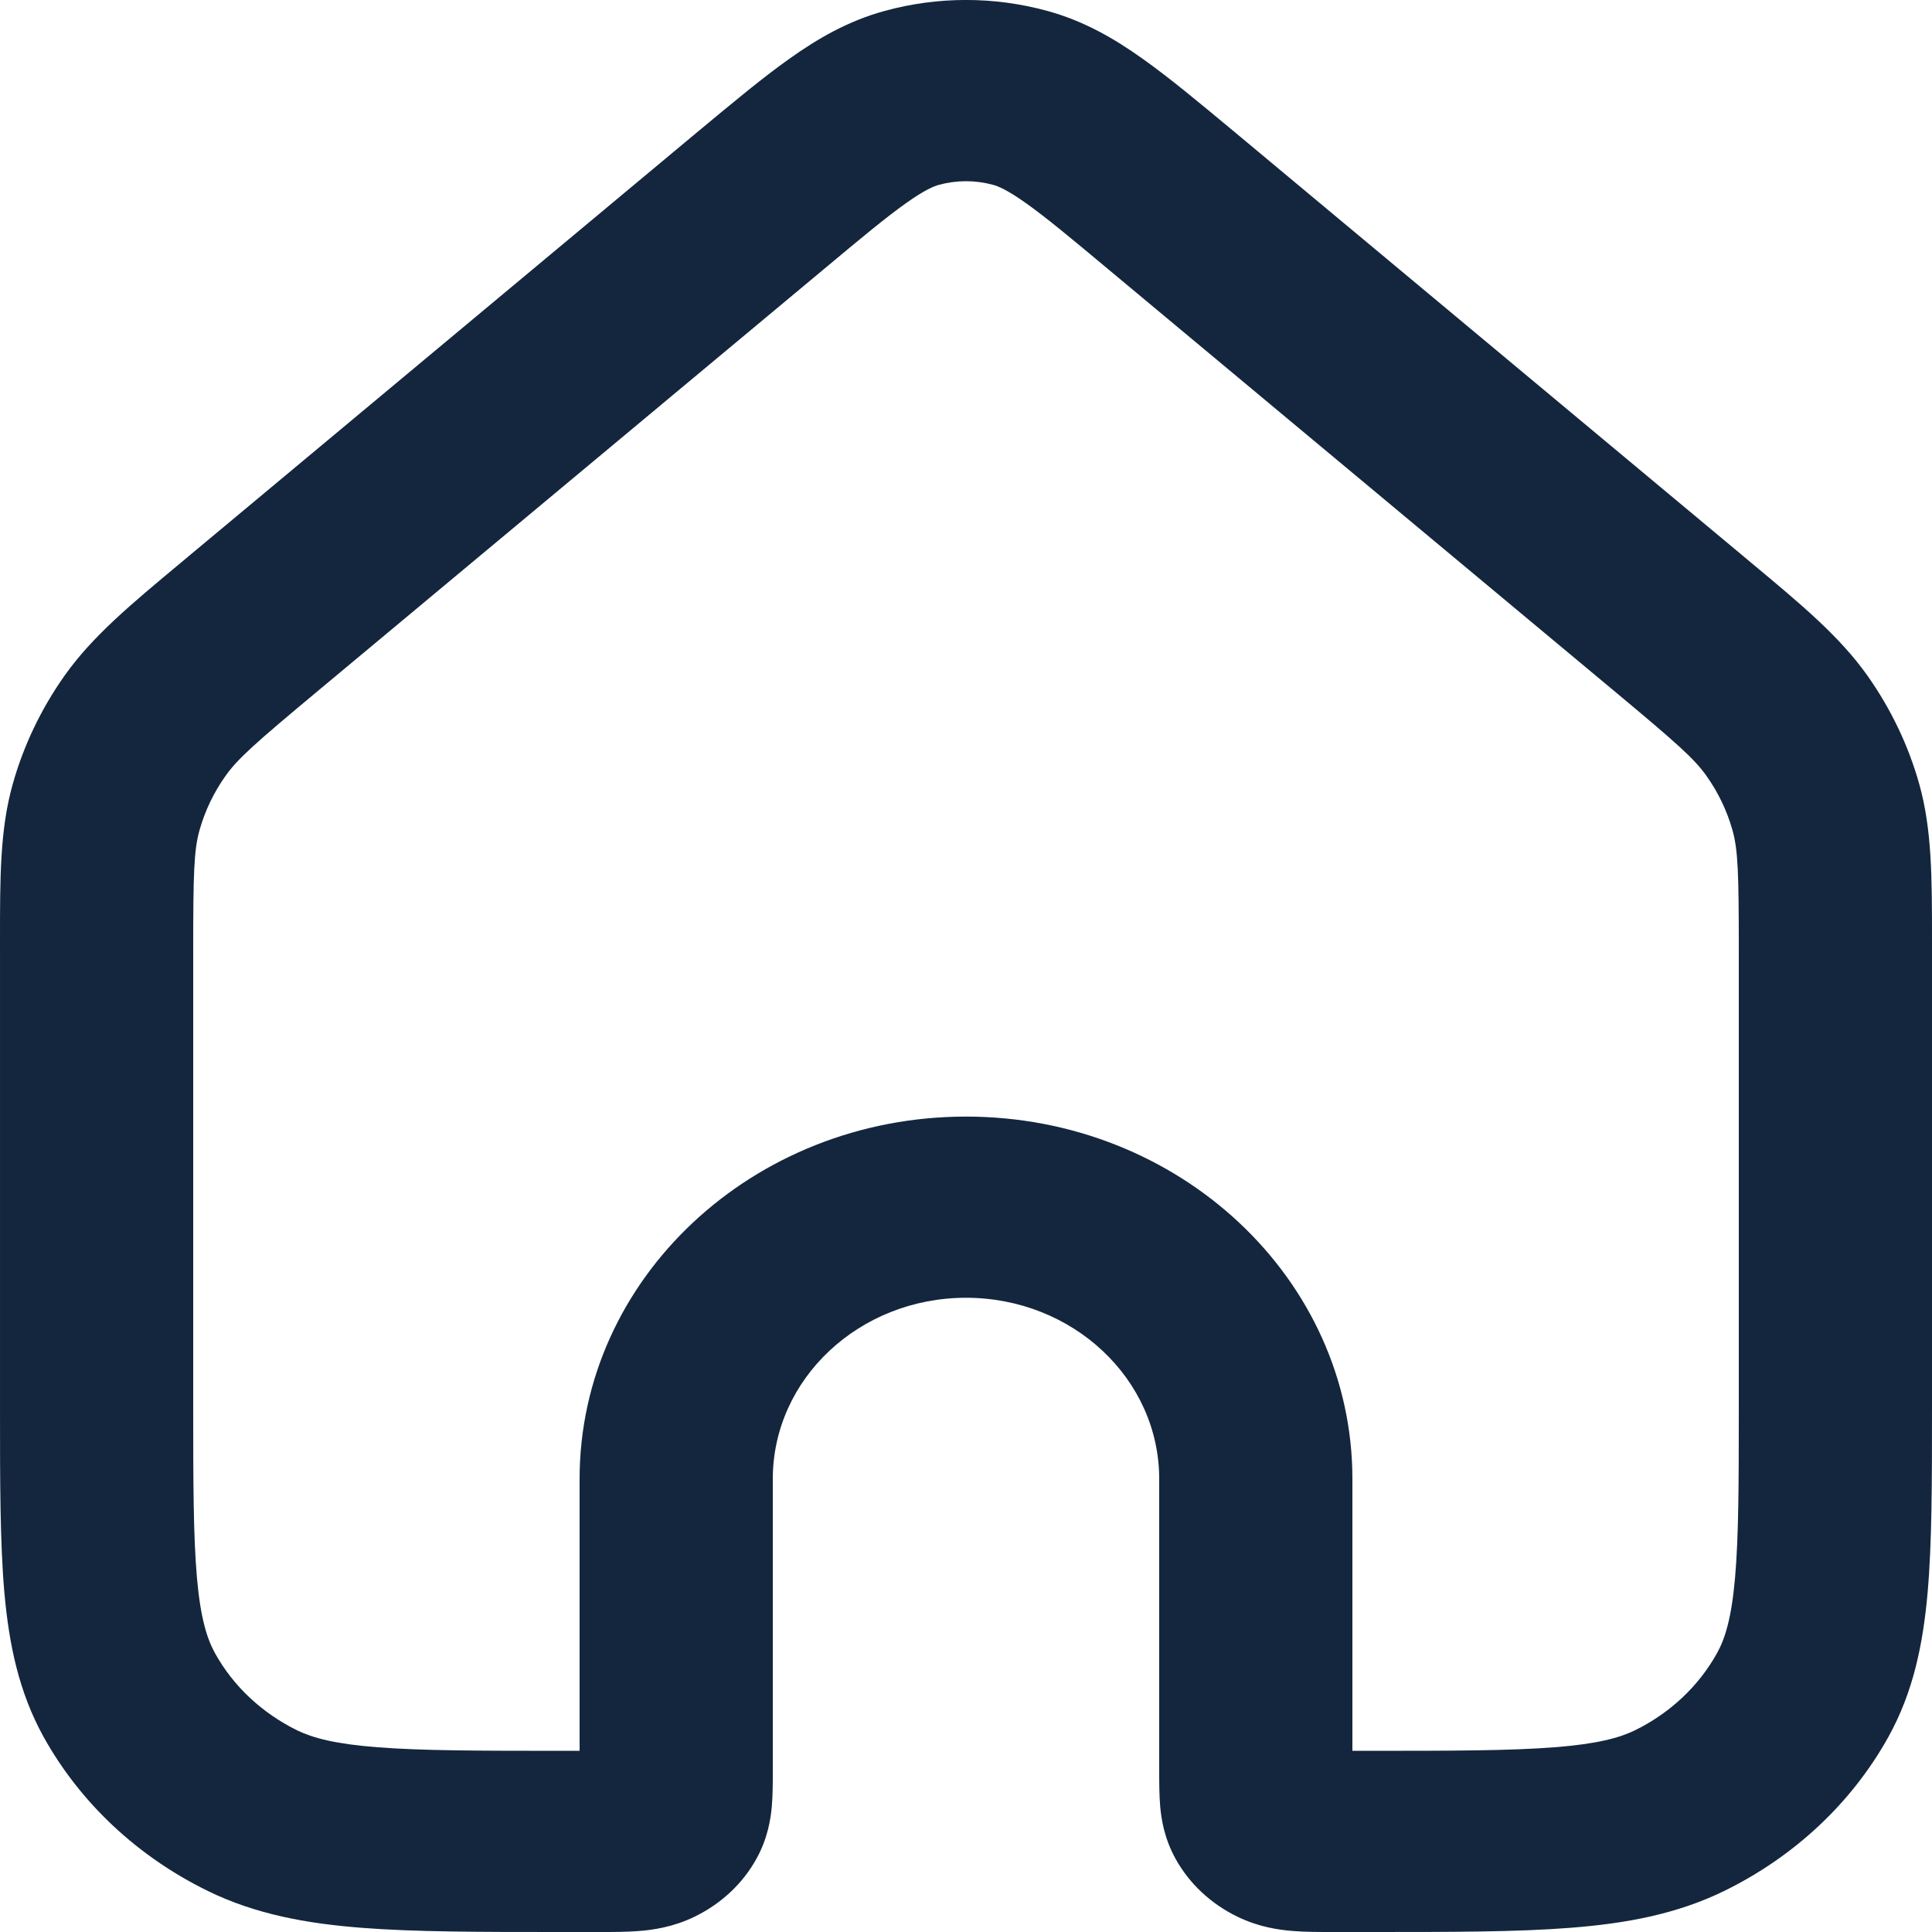 <svg width="18" height="18" viewBox="0 0 18 18" fill="none" xmlns="http://www.w3.org/2000/svg">
<path fill-rule="evenodd" clip-rule="evenodd" d="M9.252 1.722C9.087 1.677 8.913 1.677 8.748 1.722C8.701 1.735 8.618 1.767 8.441 1.893C8.255 2.025 8.027 2.214 7.673 2.51L2.957 6.441C2.379 6.923 2.215 7.068 2.101 7.229C1.991 7.384 1.91 7.554 1.859 7.734C1.807 7.92 1.8 8.132 1.8 8.857V13.079C1.8 13.814 1.801 14.314 1.835 14.7C1.868 15.076 1.929 15.268 2.003 15.402C2.173 15.71 2.442 15.961 2.77 16.122C2.913 16.191 3.118 16.248 3.519 16.279C3.93 16.311 4.463 16.312 5.247 16.312H5.4V13.779C5.4 11.915 7.012 10.403 9 10.403C10.988 10.403 12.6 11.915 12.6 13.779V16.312H12.753C13.537 16.312 14.07 16.311 14.481 16.279C14.882 16.248 15.087 16.191 15.23 16.122C15.559 15.961 15.826 15.71 15.997 15.402C16.072 15.268 16.132 15.076 16.165 14.7C16.199 14.314 16.2 13.814 16.2 13.079V8.857C16.2 8.132 16.193 7.92 16.141 7.734C16.09 7.554 16.009 7.384 15.899 7.229C15.785 7.068 15.621 6.923 15.043 6.441L10.327 2.51C9.973 2.214 9.745 2.025 9.559 1.893C9.382 1.767 9.299 1.735 9.252 1.722ZM8.245 0.101C8.738 -0.034 9.262 -0.034 9.755 0.101C10.097 0.194 10.381 0.359 10.645 0.547C10.895 0.724 11.175 0.958 11.499 1.227L16.239 5.179C16.264 5.2 16.29 5.221 16.314 5.242C16.784 5.633 17.139 5.929 17.398 6.294C17.617 6.604 17.78 6.945 17.881 7.304C18 7.729 18 8.174 18 8.763C18 8.794 18 8.825 18 8.857V13.114C18 13.805 18 14.376 17.959 14.84C17.916 15.322 17.825 15.765 17.595 16.18C17.253 16.797 16.717 17.299 16.059 17.62C15.617 17.835 15.145 17.921 14.63 17.961C14.135 18 13.527 18 12.791 18H12.425C12.418 18 12.411 18 12.403 18C12.294 18 12.164 18 12.05 17.991C11.917 17.981 11.726 17.954 11.528 17.857C11.281 17.737 11.08 17.549 10.952 17.317C10.849 17.131 10.82 16.953 10.809 16.828C10.8 16.721 10.8 16.598 10.8 16.496L10.8 13.779C10.8 12.847 9.994 12.091 9 12.091C8.006 12.091 7.2 12.847 7.2 13.779L7.2 16.496C7.2 16.598 7.2 16.721 7.191 16.828C7.18 16.953 7.151 17.131 7.048 17.317C6.92 17.549 6.719 17.737 6.472 17.857C6.274 17.954 6.083 17.981 5.95 17.991C5.836 18 5.706 18 5.597 18C5.59 18 5.582 18 5.576 18H5.209C4.473 18 3.865 18 3.37 17.961C2.855 17.921 2.383 17.835 1.941 17.62C1.283 17.299 0.747 16.797 0.405 16.18C0.176 15.765 0.084 15.322 0.041 14.84C4.33609e-05 14.376 5.24632e-05 13.805 6.14632e-05 13.114V8.857C6.14632e-05 8.825 4.34266e-05 8.794 3.44267e-05 8.763C-0 8.174 -0.001 7.729 0.119 7.304C0.22 6.945 0.383 6.604 0.602 6.294C0.861 5.929 1.216 5.633 1.686 5.242C1.71 5.221 1.736 5.2 1.761 5.179L6.501 1.227C6.825 0.958 7.105 0.724 7.355 0.547C7.619 0.359 7.903 0.194 8.245 0.101Z" fill="#13263D"/>
</svg>
